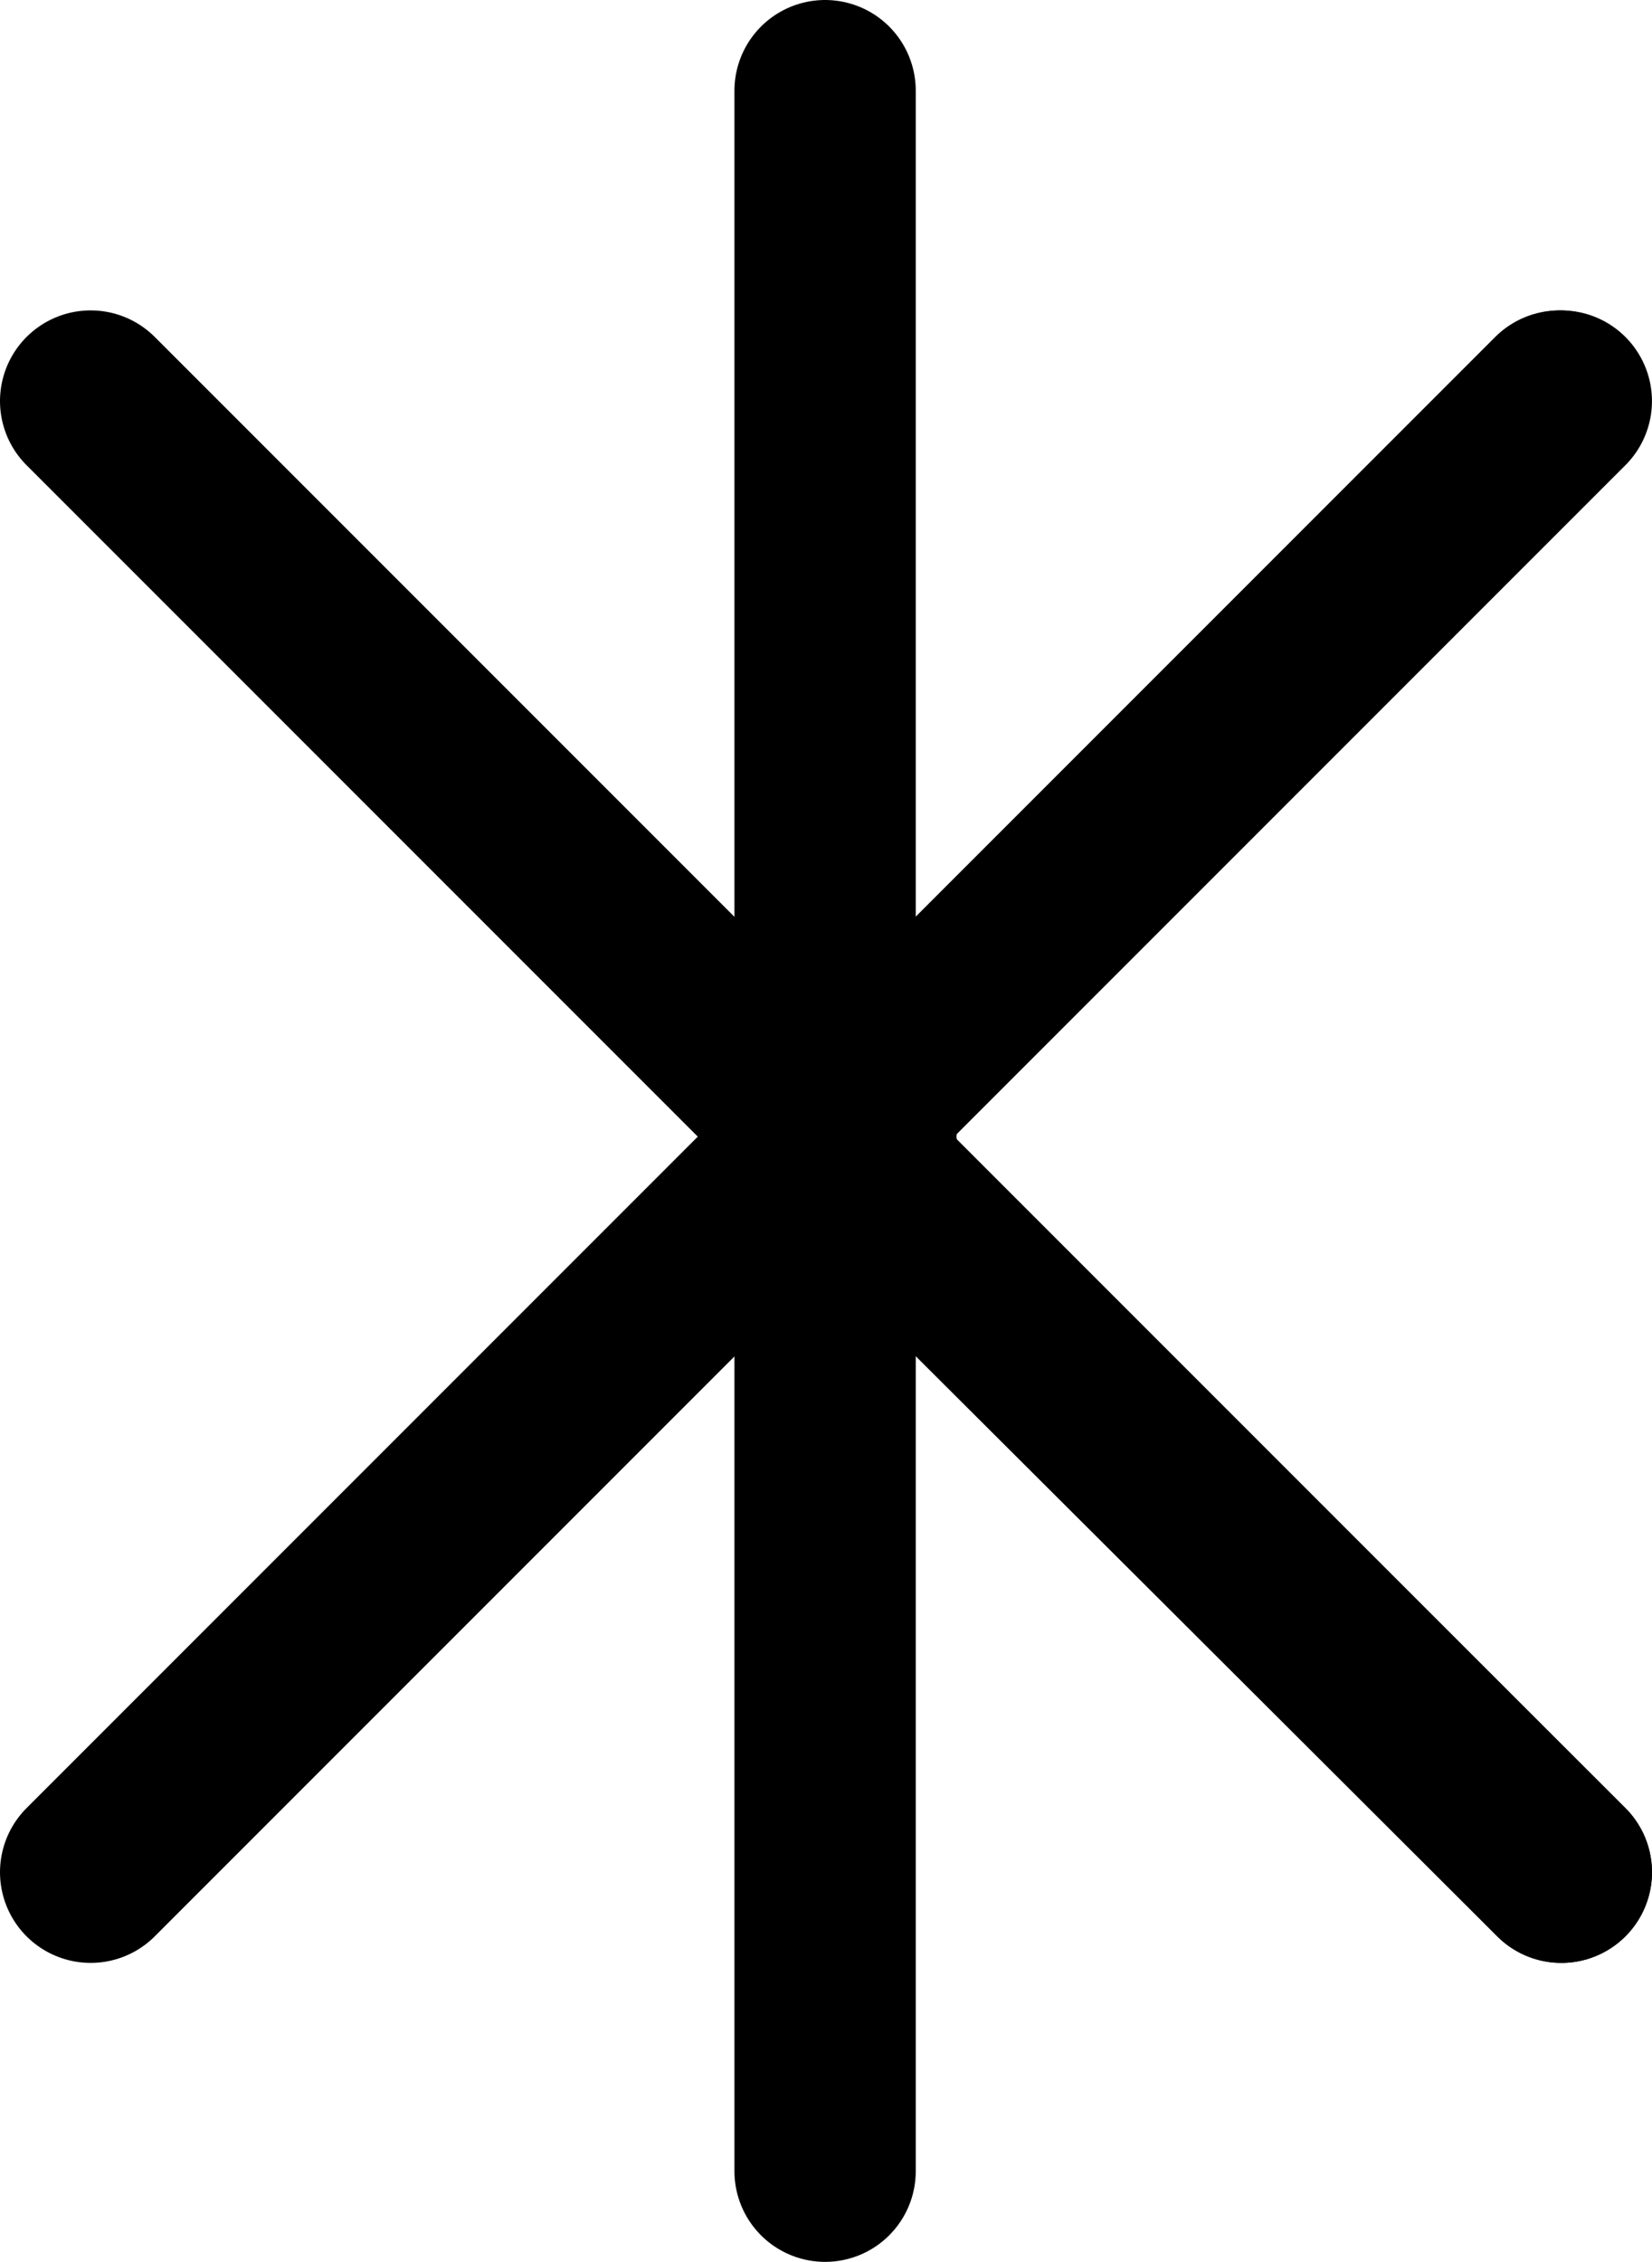 <svg xmlns="http://www.w3.org/2000/svg" fill="none" viewBox="0.5 0.5 82 112.24">
<path d="M41.455 5L41.455 108.235" stroke="black" stroke-width="9" stroke-linecap="round"/>
<path d="M5 20.402L77.998 93.4" stroke="black" stroke-width="9" stroke-linecap="round"/>
<path d="M77.998 20.402L5 93.4" stroke="black" stroke-width="9" stroke-linecap="round"/>
<path d="M77.9 20.402L44.941 53.36C42.986 55.315 42.989 58.484 44.946 60.436L78 93.4" stroke="black" stroke-width="9" stroke-linecap="round"/>
</svg>
